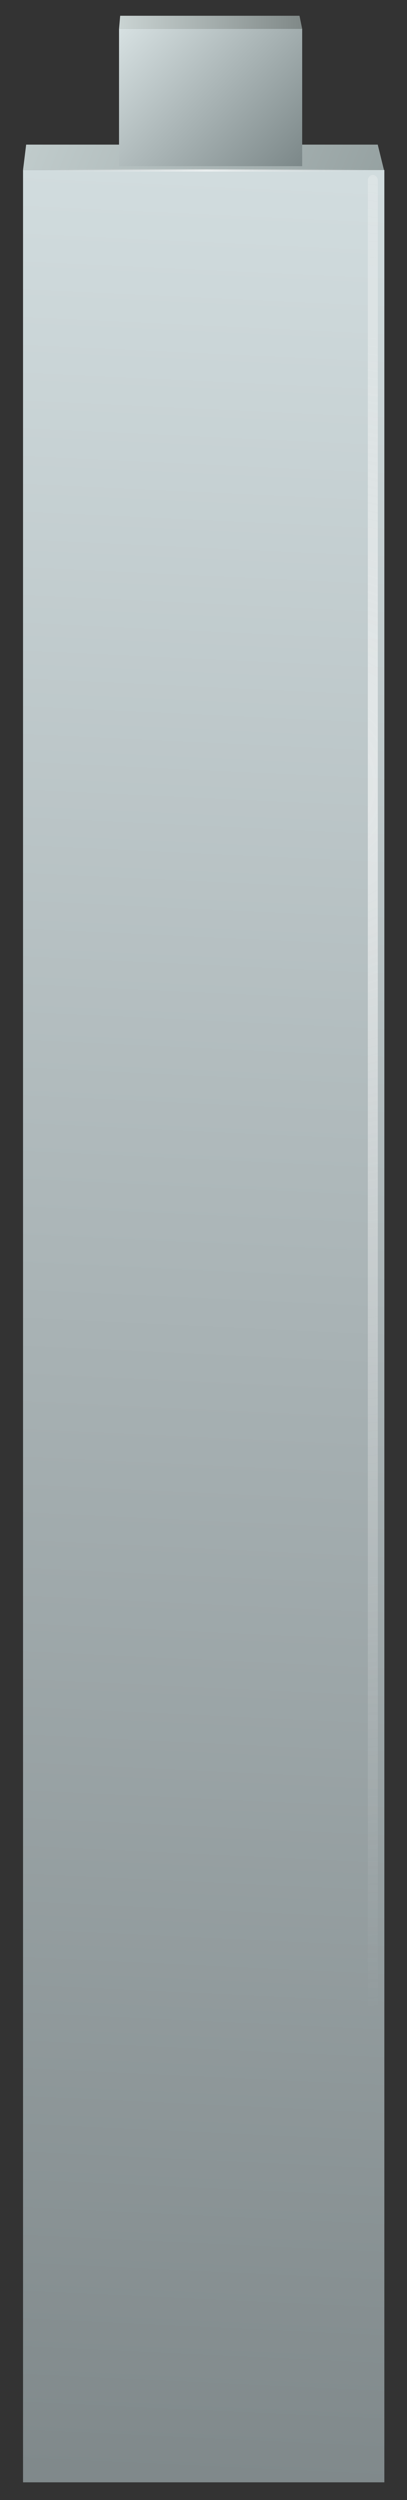 <?xml version="1.0" encoding="utf-8"?>
<!-- Generator: Adobe Illustrator 16.0.0, SVG Export Plug-In . SVG Version: 6.00 Build 0)  -->
<!DOCTYPE svg PUBLIC "-//W3C//DTD SVG 1.1//EN" "http://www.w3.org/Graphics/SVG/1.1/DTD/svg11.dtd">
<svg version="1.1" id="Layer_3" xmlns="http://www.w3.org/2000/svg" xmlns:xlink="http://www.w3.org/1999/xlink" x="0px" y="0px"
	 width="53px" height="325px" viewBox="0 0 53 325" enable-background="new 0 0 53 325" xml:space="preserve">
<rect x="0" y="0" width="53" height="325" fill="#333333" stroke="none"/>
<g>
	<g>
		<g>
			
				<linearGradient id="SVGID_1_" gradientUnits="userSpaceOnUse" x1="-775.295" y1="-249.98" x2="-678.822" y2="-249.98" gradientTransform="matrix(-0.928 -0.373 0.388 -0.922 -547.242 -479.165)">
				<stop  offset="0" style="stop-color:#798585"/>
				<stop  offset="1" style="stop-color:#D5E0E0"/>
			</linearGradient>
			<polygon fill-rule="evenodd" clip-rule="evenodd" fill="url(#SVGID_1_)" points="50,22.1 3,22.1 3.4,18.85 3.4,18.8 49.2,18.8 
				49.2,18.85 			"/>
			<linearGradient id="SVGID_2_" gradientUnits="userSpaceOnUse" x1="18.845" y1="336.4" x2="34.204" y2="8.39">
				<stop  offset="0" style="stop-color:#7C8587"/>
				<stop  offset="1" style="stop-color:#D5E0E2"/>
			</linearGradient>
			<polygon fill-rule="evenodd" clip-rule="evenodd" fill="url(#SVGID_2_)" points="3,22.1 50,22.1 50.05,22.1 50.05,322.7 3,322.7 
							"/>
		</g>
		<g>
			<linearGradient id="SVGID_3_" gradientUnits="userSpaceOnUse" x1="38.51" y1="23.241" x2="16.39" y2="2.161">
				<stop  offset="0" style="stop-color:#7A8687"/>
				<stop  offset="1" style="stop-color:#D8E2E3"/>
			</linearGradient>
			<polygon fill-rule="evenodd" clip-rule="evenodd" fill="url(#SVGID_3_)" points="15.5,3.75 39.35,3.75 39.35,21.6 15.5,21.6 
				15.5,3.8 			"/>
			
				<linearGradient id="SVGID_4_" gradientUnits="userSpaceOnUse" x1="-685.808" y1="-367.668" x2="-654.422" y2="-367.668" gradientTransform="matrix(-1 -0.026 0.015 -1 -640.012 -382.44)">
				<stop  offset="0" style="stop-color:#7D8685"/>
				<stop  offset="1" style="stop-color:#DEE8E7"/>
			</linearGradient>
			<polygon fill-rule="evenodd" clip-rule="evenodd" fill="url(#SVGID_4_)" points="39.35,3.75 15.5,3.75 15.65,2.05 39,2.05 			"/>
		</g>
		<g>
			<radialGradient id="SVGID_5_" cx="26.874" cy="22.1" r="21.212" gradientUnits="userSpaceOnUse">
				<stop  offset="0" style="stop-color:#FFFFFF;stop-opacity:0.6"/>
				<stop  offset="1" style="stop-color:#EAEAEA;stop-opacity:0"/>
			</radialGradient>
			<path fill-rule="evenodd" clip-rule="evenodd" fill="url(#SVGID_5_)" d="M5.5,22c0.03-0.07,0.07-0.07,0.1,0h42.5
				c0.03-0.07,0.07-0.07,0.1,0c0.07,0.03,0.1,0.07,0.1,0.1c0,0.07-0.03,0.12-0.1,0.15c-0.03,0.03-0.07,0.05-0.1,0.05H5.6
				c-0.03,0-0.07-0.02-0.1-0.05c-0.07-0.03-0.07-0.08,0-0.15C5.43,22.07,5.43,22.03,5.5,22z"/>
			<radialGradient id="SVGID_6_" cx="40.699" cy="101.851" r="160.75" gradientUnits="userSpaceOnUse">
				<stop  offset="0" style="stop-color:#FFFFFF;stop-opacity:0.6"/>
				<stop  offset="1" style="stop-color:#EAEAEA;stop-opacity:0"/>
			</radialGradient>
			<path fill-rule="evenodd" clip-rule="evenodd" fill="url(#SVGID_6_)" d="M49,22.95c0.13,0.13,0.2,0.3,0.2,0.5V323.1h-1.3V23.45
				c0-0.2,0.07-0.37,0.2-0.5c0.13-0.13,0.28-0.2,0.45-0.2S48.87,22.82,49,22.95z"/>
		</g>
	</g>
</g>
</svg>
